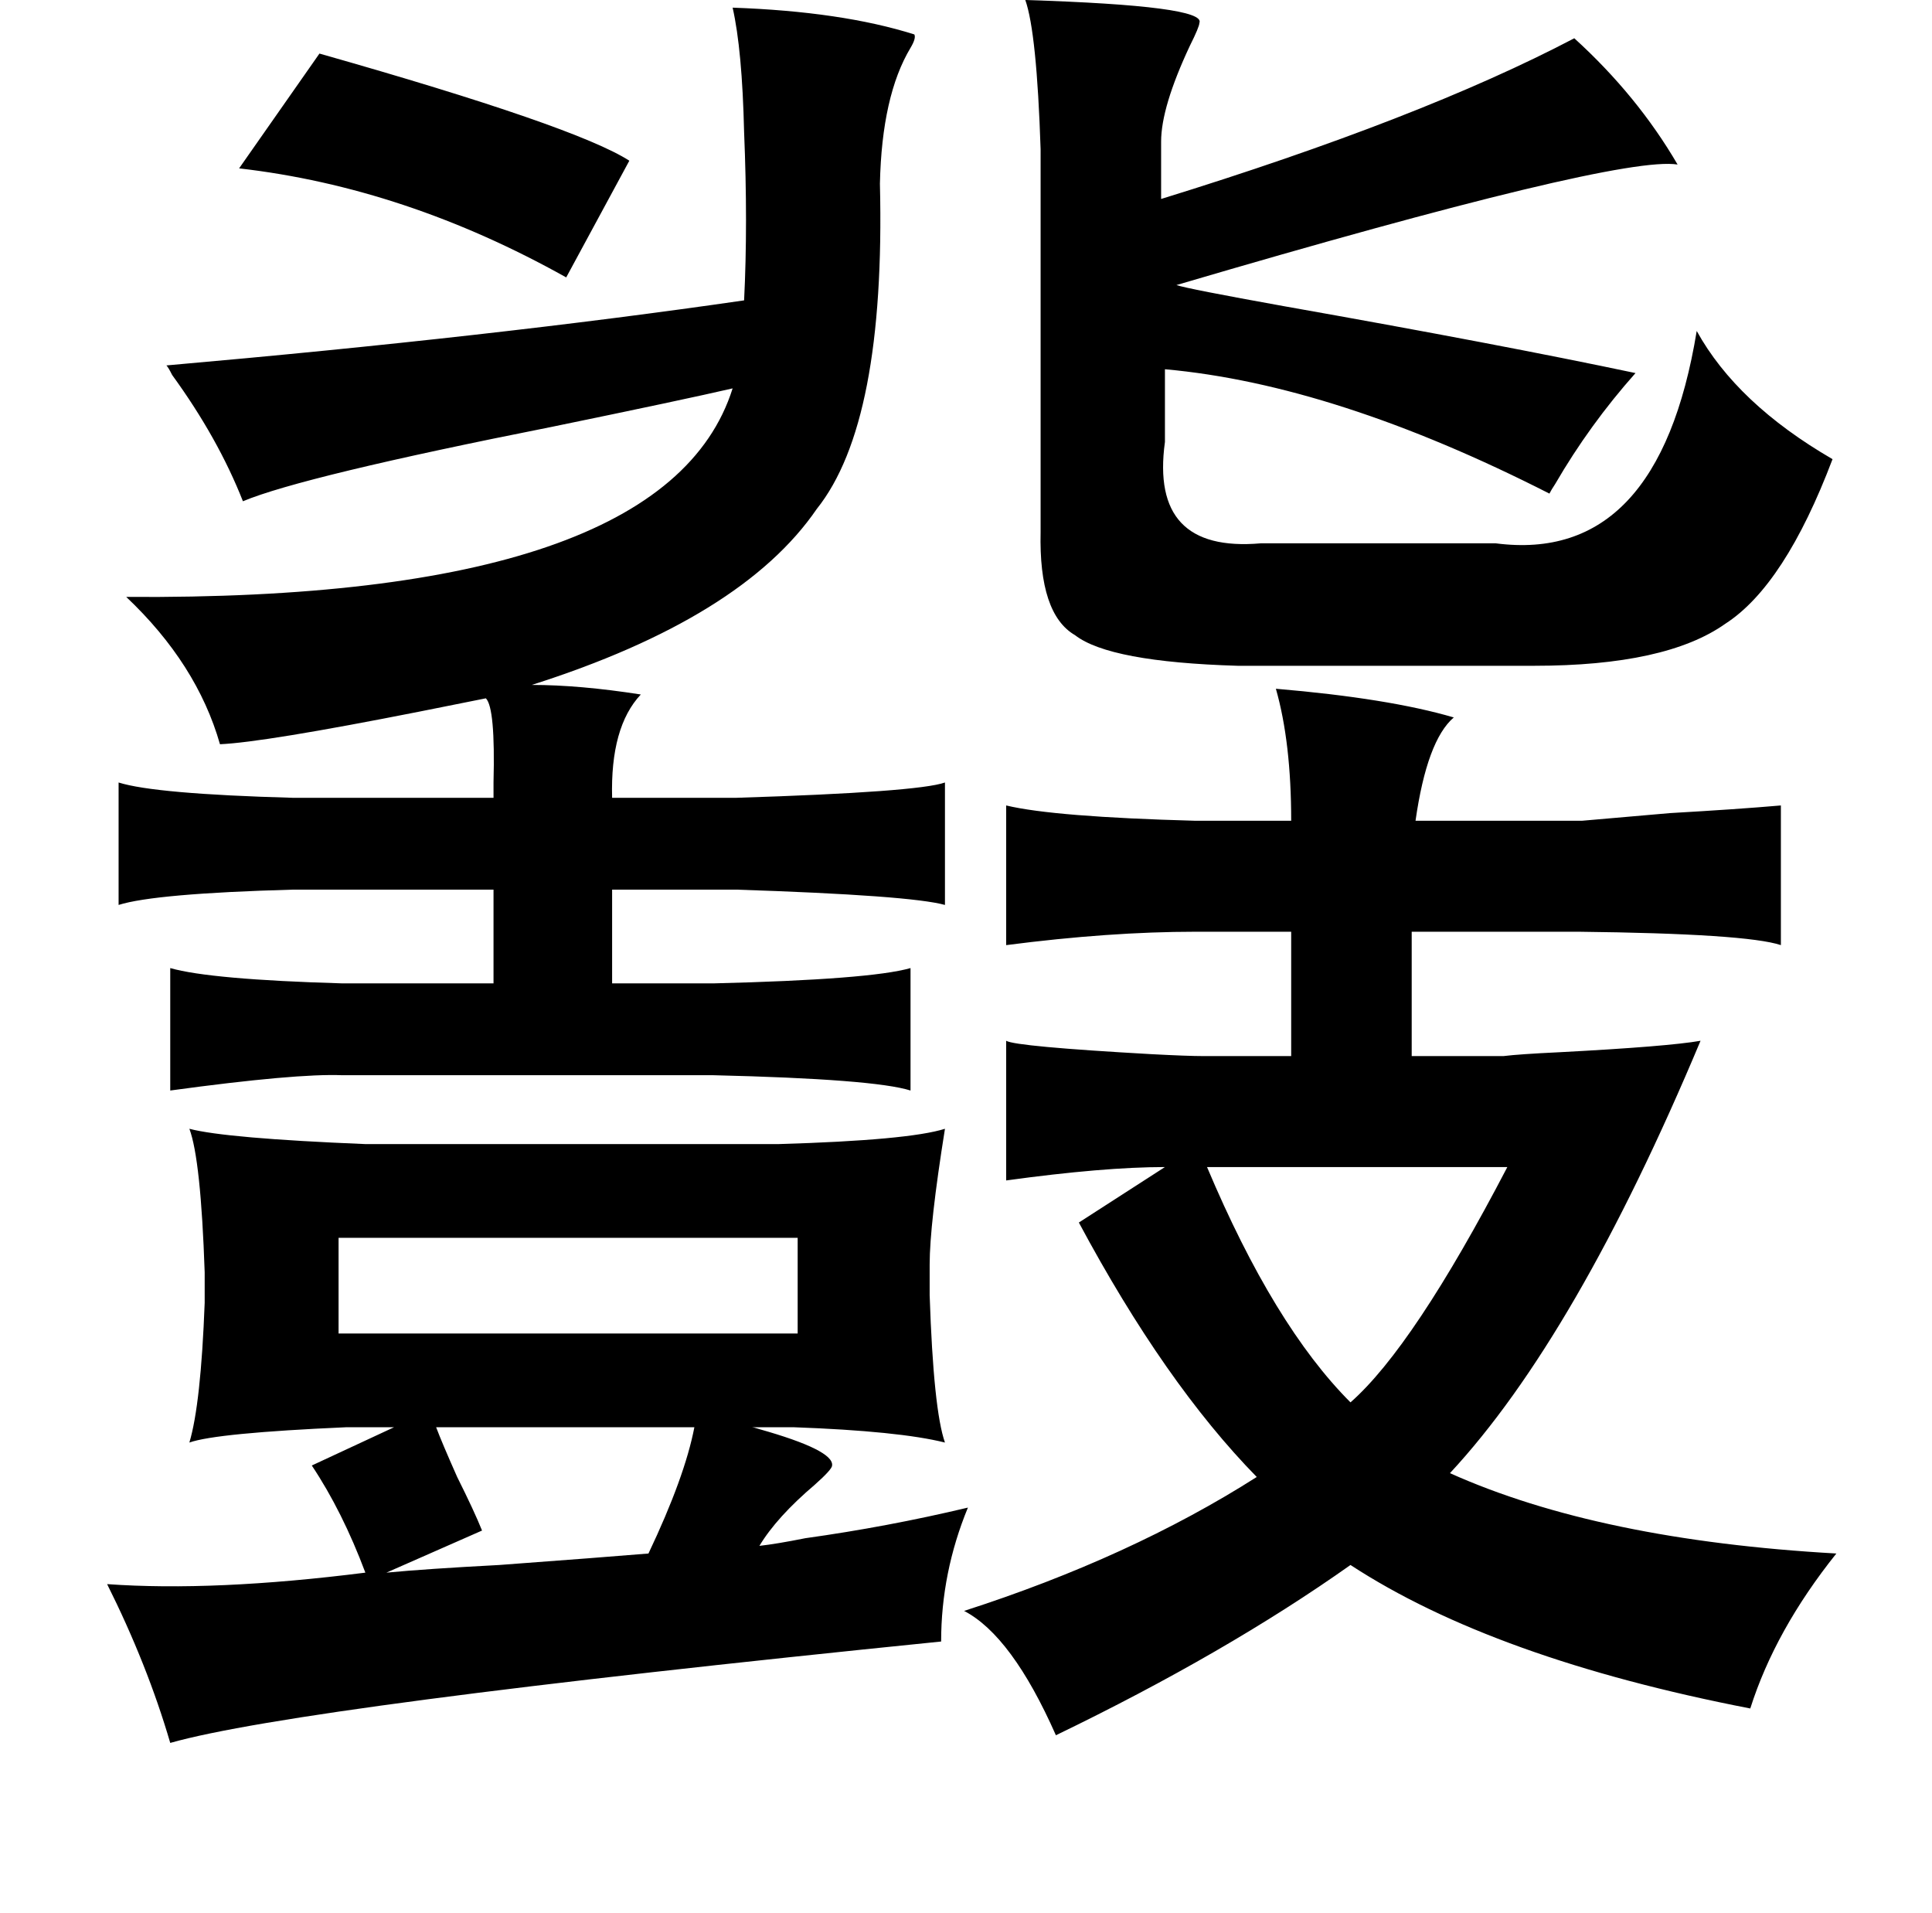<?xml version="1.0" standalone="no"?>
<!DOCTYPE svg PUBLIC "-//W3C//DTD SVG 1.1//EN" "http://www.w3.org/Graphics/SVG/1.1/DTD/svg11.dtd" >
<svg xmlns="http://www.w3.org/2000/svg" xmlns:xlink="http://www.w3.org/1999/xlink" version="1.1" viewBox="-10 0 1010 1000">
   <path fill="currentColor"
d="M526 0q95 3 91 12q0 2 -5 12q-15 32 -15 50v30q136 -42 216 -84q33 30 54 66q-31 -5 -262 63q6 2 56 11q113 20 184 35q-24 27 -42 58q-2 3 -3 5q-112 -57 -201 -65v38q-8 58 50 53h123q85 11 105 -111q21 38 71 67q-25 66 -56 86q-31 22 -100 22h-155q-67 -2 -85 -16
q-19 -11 -18 -54v-200q-2 -61 -8 -78zM373 4q57 2 95 14q1 2 -2 7q-15 25 -16 71q3 125 -33 170q-39 57 -149 92q25 0 57 5q-16 17 -15 54h65q95 -3 109 -8v64q-18 -5 -109 -8h-65v49h53q82 -2 103 -8v64q-19 -6 -103 -8h-194q-24 -1 -90 8v-64q21 6 90 8h79v-49h-105
q-72 2 -91 8v-64q19 6 91 8h105v-8q1 -39 -4 -44l-35 7q-81 16 -104 17q-12 -42 -49 -77q282 2 317 -109q-26 6 -94 20q-131 26 -162 39q-13 -33 -37 -66q-2 -4 -3 -5q171 -15 302 -34q2 -40 0 -88q-1 -43 -6 -65zM157 28q134 38 162 56l-33 61q-84 -47 -171 -57zM657 360
q59 5 93 15q-14 12 -20 54h87q11 -1 46 -4q35 -2 58 -4v73q-18 -6 -106 -7h-87v65h48q8 -1 29 -2q57 -3 74 -6q-65 155 -131 226q78 35 202 42q-32 40 -45 81q-134 -26 -209 -75q-65 46 -154 89q-23 -52 -48 -65q87 -28 153 -70q-48 -49 -93 -133l45 -29q-32 0 -83 7v-73
q5 3 76 7q19 1 27 1h46v-65h-50q-45 0 -99 7v-73q25 6 99 8h50q0 -41 -8 -69zM167 647v50h240v-50h-240zM353 746h-135q3 8 11 26q9 18 13 28l-50 22q21 -2 59 -4q54 -4 78 -6q19 -40 24 -66zM482 858q-336 34 -403 53q-12 -41 -33 -83q56 4 135 -6q-12 -32 -28 -56l43 -20
h-25q-68 3 -82 8q6 -20 8 -73v-16q-2 -59 -8 -75q19 5 92 8h216q68 -2 87 -8q-8 50 -8 71v16q2 60 8 77q-24 -6 -79 -8h-22q1 0 4 1q39 11 38 19q0 2 -9 10q-20 17 -29 32q9 -1 24 -4q43 -6 85 -16q-14 34 -14 70zM621 610q35 83 75 123q33 -29 82 -123h-157z" />
</svg>
